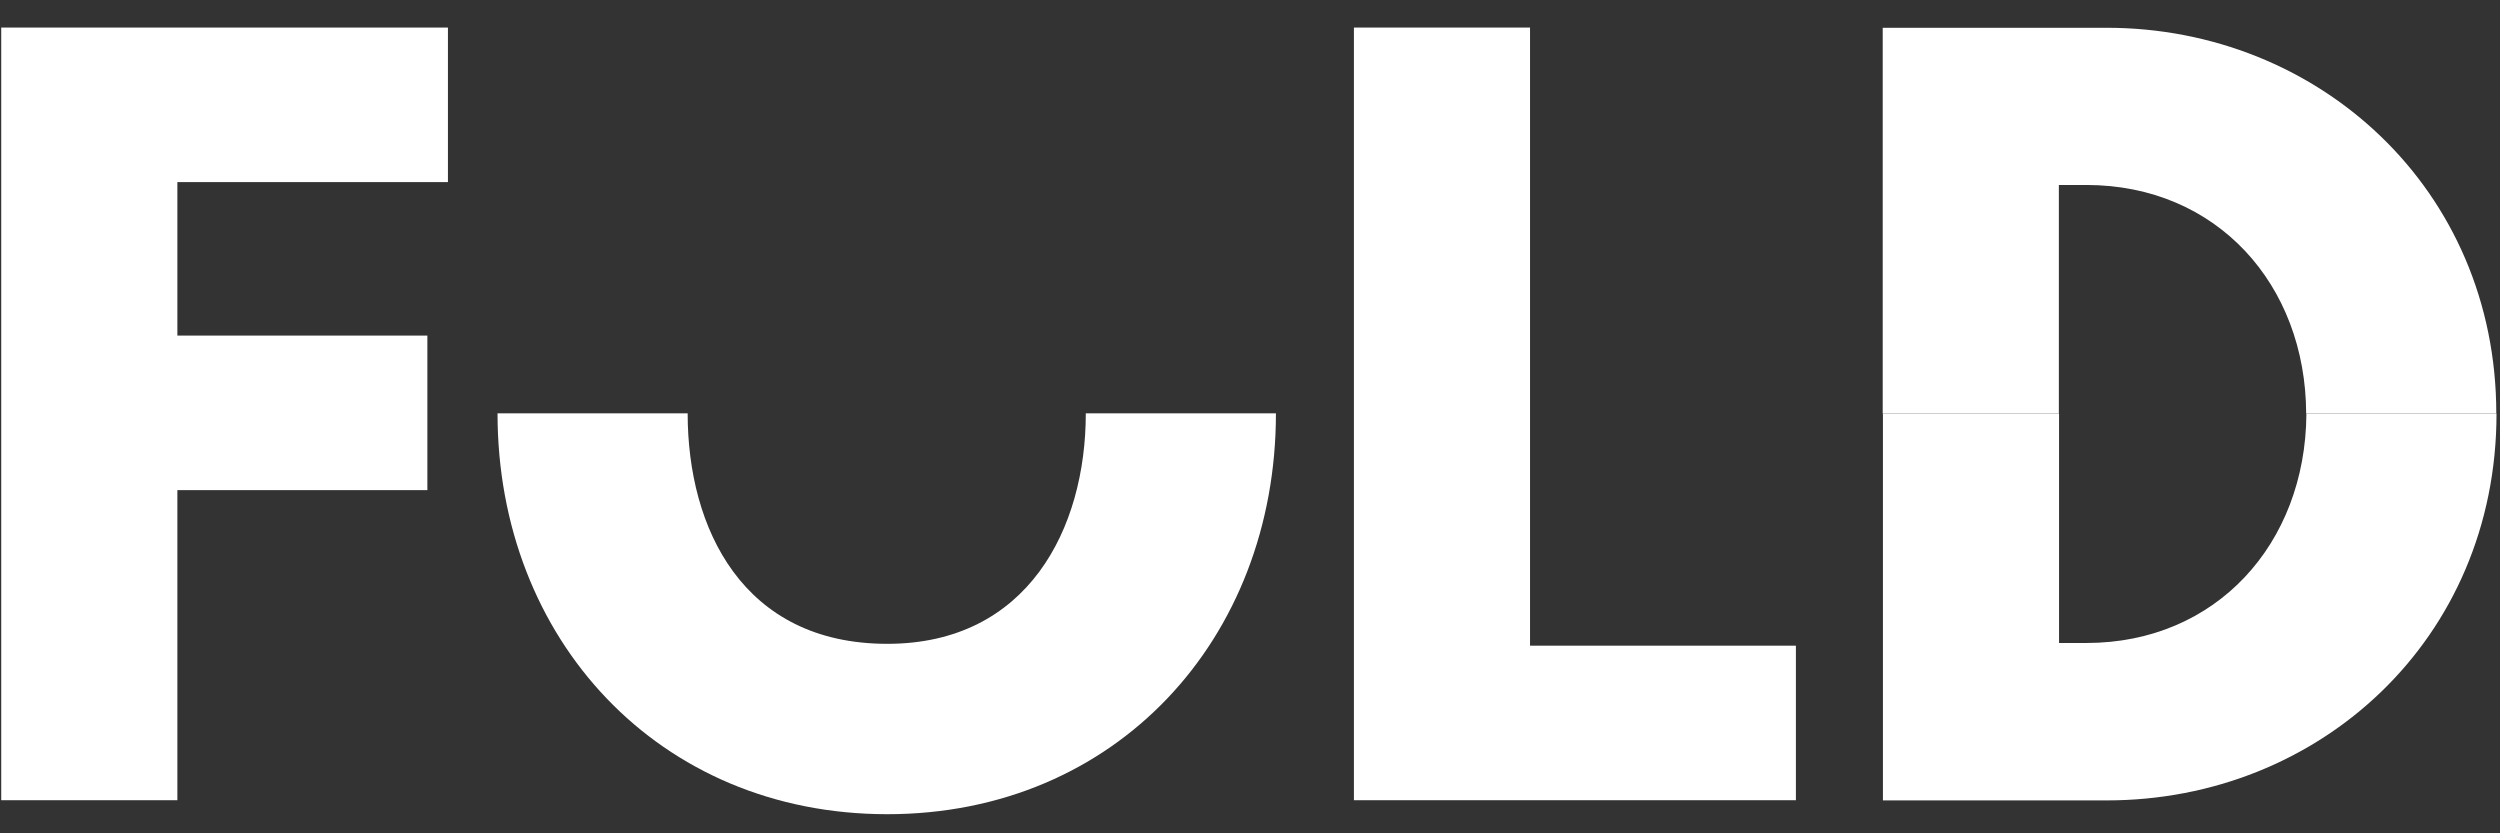 <svg width="81" height="27" viewBox="0 0 81 27" fill="none" xmlns="http://www.w3.org/2000/svg">
<rect x="0" y="0" width="81" height="27" fill="#333333" stroke="none"/>
<path d="M14.513 5.9H5.747V10.873H13.847V15.88H5.747V25.927H0.04V0.893H14.513V5.9Z" fill="white"/>
<path d="M49.567 20.92H58.187V25.927H43.867V0.893H49.573V20.92H49.567Z" fill="white"/>
<path d="M28.747 20.86C24.073 20.86 22.28 17.127 22.28 13.393H16.12C16.12 20.707 21.34 26.38 28.747 26.38C36.153 26.38 41.34 20.707 41.34 13.393H35.18C35.18 17.127 33.3 20.86 28.747 20.86Z" fill="white"/>
<path d="M74.727 13.393C74.727 13.393 74.727 13.413 74.727 13.427C74.693 17.613 71.813 20.833 67.593 20.833H66.713V13.4H61.007V25.933H68.26C75.147 25.933 80.887 20.713 80.887 13.4H74.727V13.393Z" fill="white"/>
<path d="M66.713 5.993H67.593C71.833 5.993 74.707 9.227 74.72 13.4H80.88C80.88 6.12 75.113 0.9 68.253 0.9H61V13.4H66.707V5.993H66.713Z" fill="white"/>
</svg>
